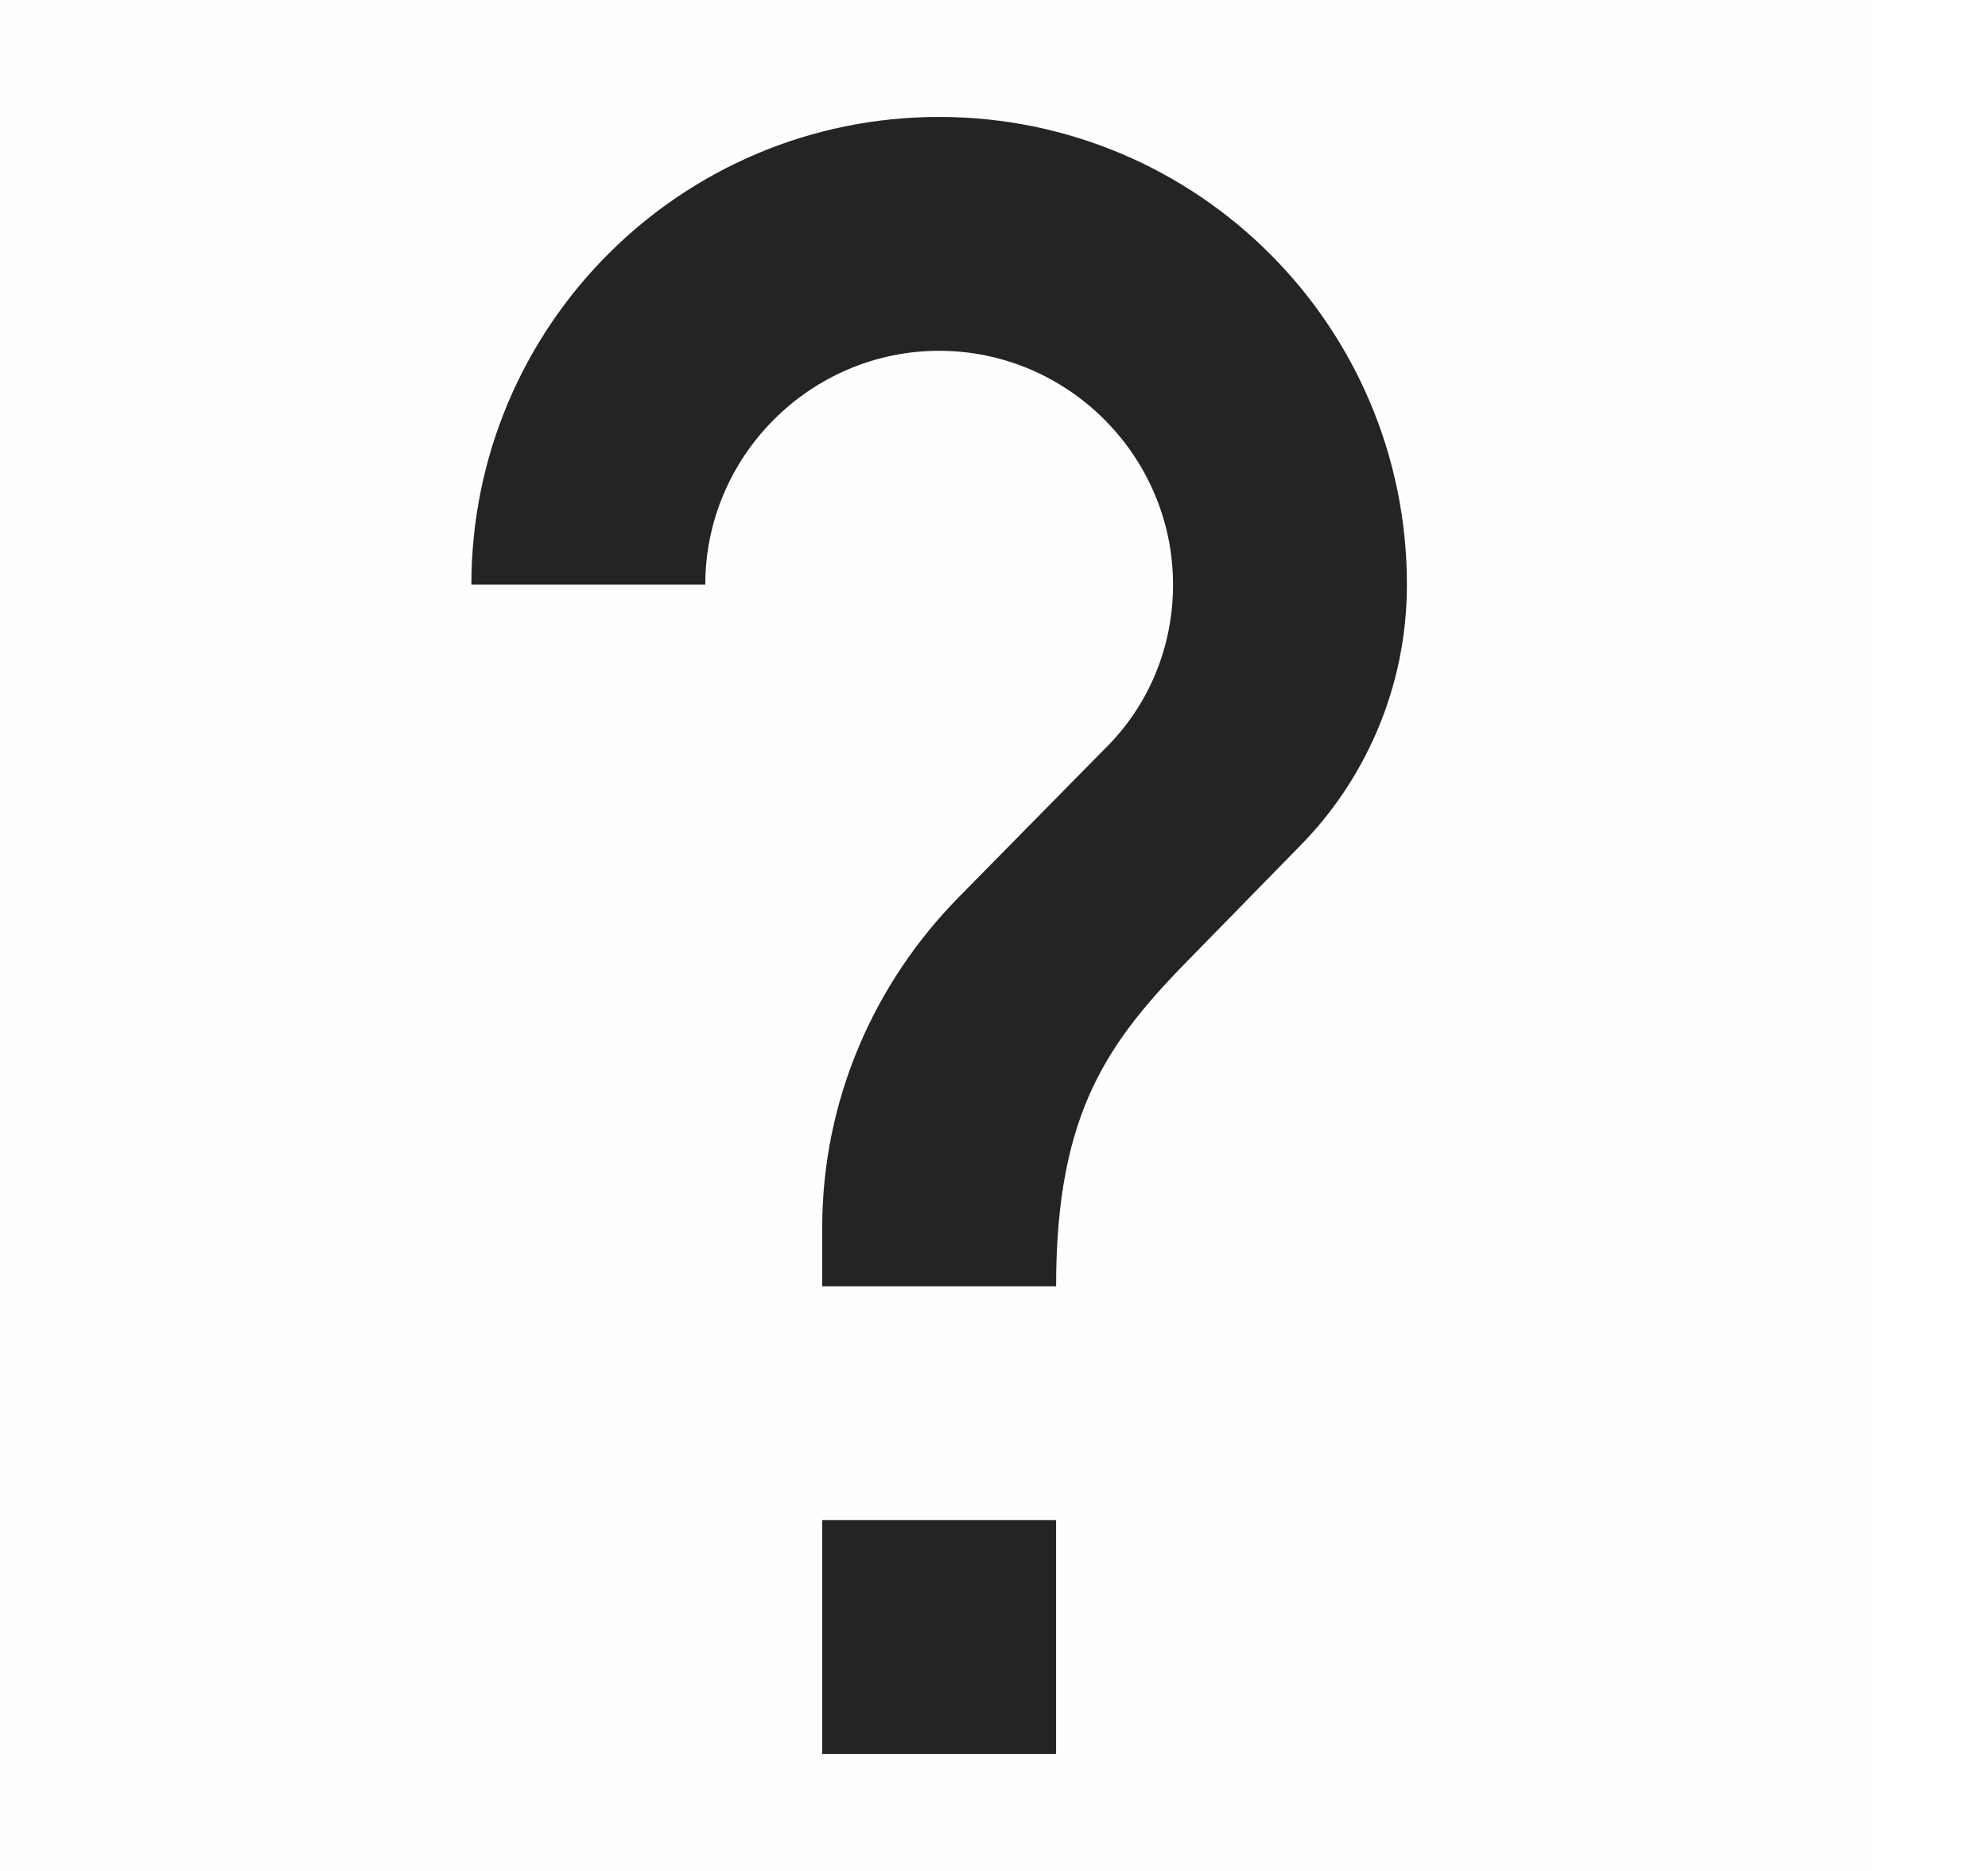 <svg width="17" height="16" viewBox="0 0 17 16" fill="none" xmlns="http://www.w3.org/2000/svg">
<g clip-path="url(#clip0_1527_4631)">
<path d="M9.031 15H7.031V13H9.031V15ZM11.101 7.25L10.201 8.17C9.481 8.9 9.031 9.5 9.031 11H7.031V10.5C7.031 9.4 7.481 8.4 8.201 7.67L9.441 6.41C9.811 6.05 10.031 5.55 10.031 5C10.031 3.9 9.131 3 8.031 3C6.931 3 6.031 3.9 6.031 5H4.031C4.031 2.79 5.821 1 8.031 1C10.241 1 12.031 2.79 12.031 5C12.031 5.88 11.671 6.68 11.101 7.25Z" fill="#232323"/>
<path d="M0.031 0H16.031V16H0.031V0Z" fill="#808080" fill-opacity="0.01"/>
</g>
<defs>
<clipPath id="clip0_1527_4631">
<rect width="16" height="16" fill="white" transform="translate(0.031)"/>
</clipPath>
</defs>
</svg>
